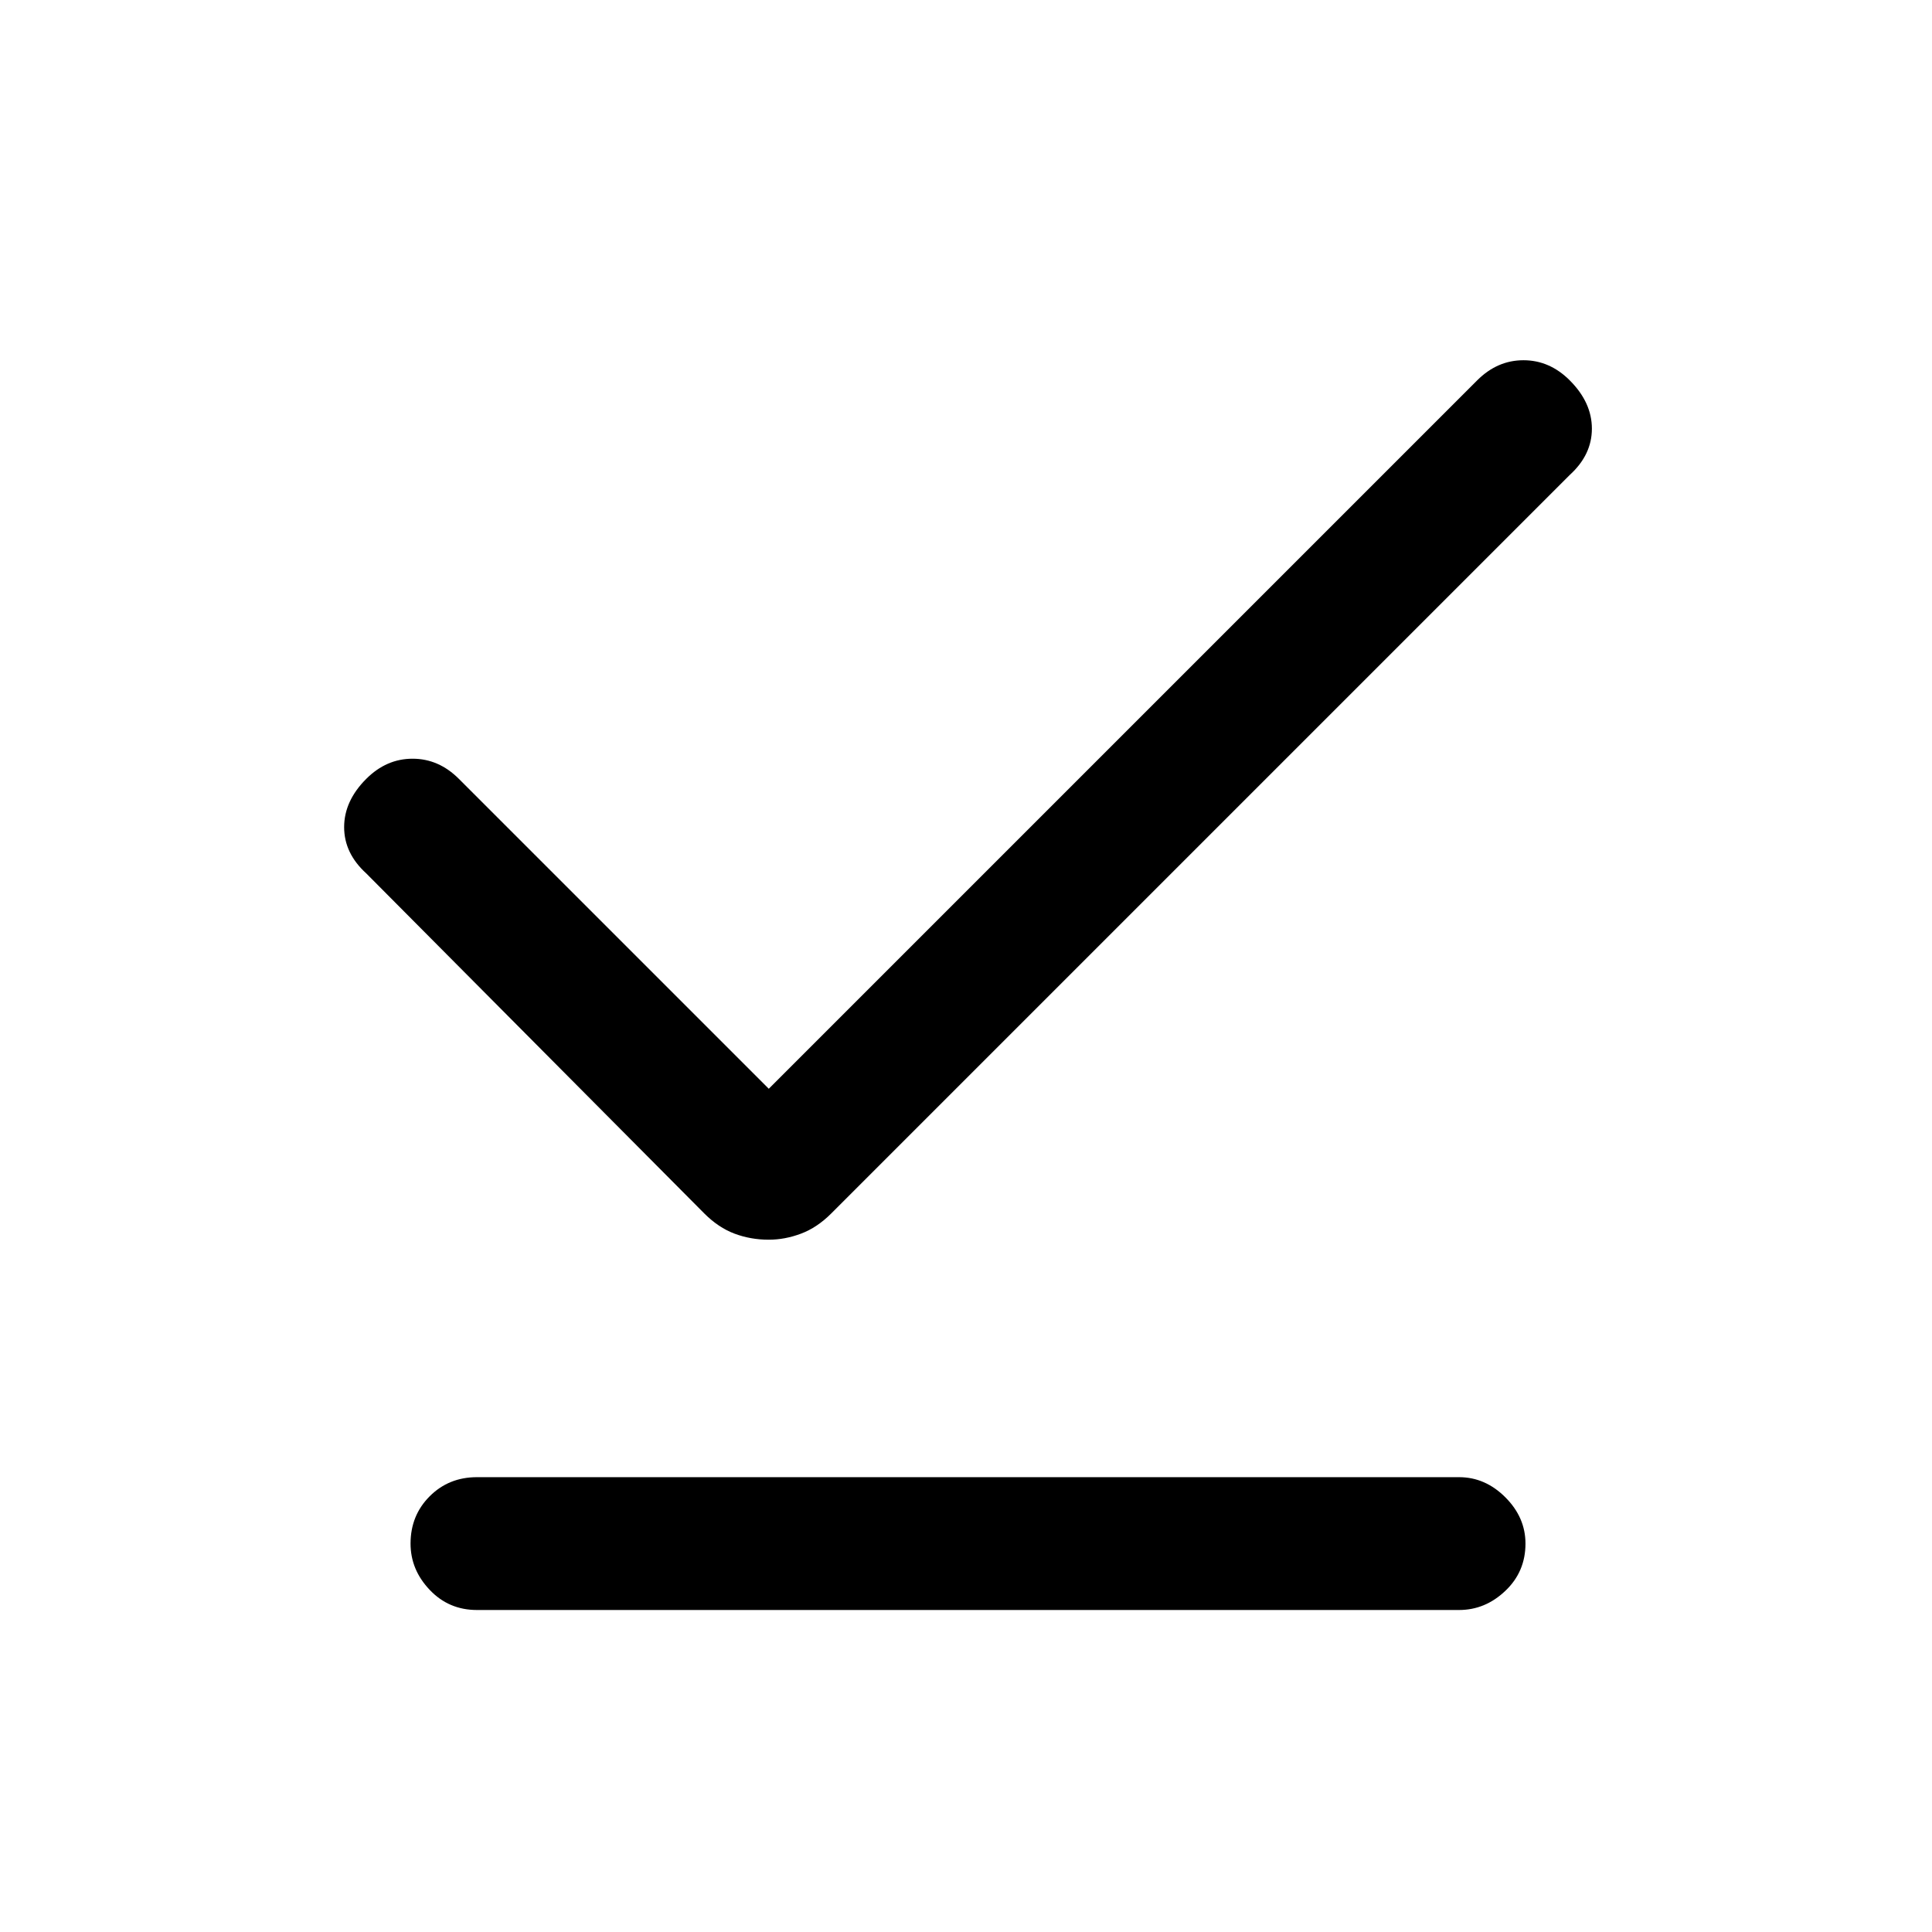 <svg xmlns="http://www.w3.org/2000/svg" height="24" width="24"><path d="M5.925 20Q5.575 20 5.338 19.75Q5.1 19.5 5.1 19.175Q5.1 18.825 5.338 18.587Q5.575 18.35 5.925 18.35H18.125Q18.45 18.35 18.7 18.6Q18.95 18.85 18.95 19.175Q18.95 19.525 18.7 19.762Q18.45 20 18.125 20ZM9.55 15.4Q9.325 15.4 9.125 15.325Q8.925 15.25 8.75 15.075L4.55 10.85Q4.275 10.6 4.275 10.275Q4.275 9.95 4.55 9.675Q4.8 9.425 5.125 9.425Q5.45 9.425 5.7 9.675L9.55 13.525L18.35 4.725Q18.6 4.475 18.925 4.475Q19.25 4.475 19.5 4.725Q19.775 5 19.775 5.325Q19.775 5.65 19.5 5.9L10.325 15.075Q10.15 15.25 9.95 15.325Q9.75 15.4 9.55 15.4Z"/></svg>